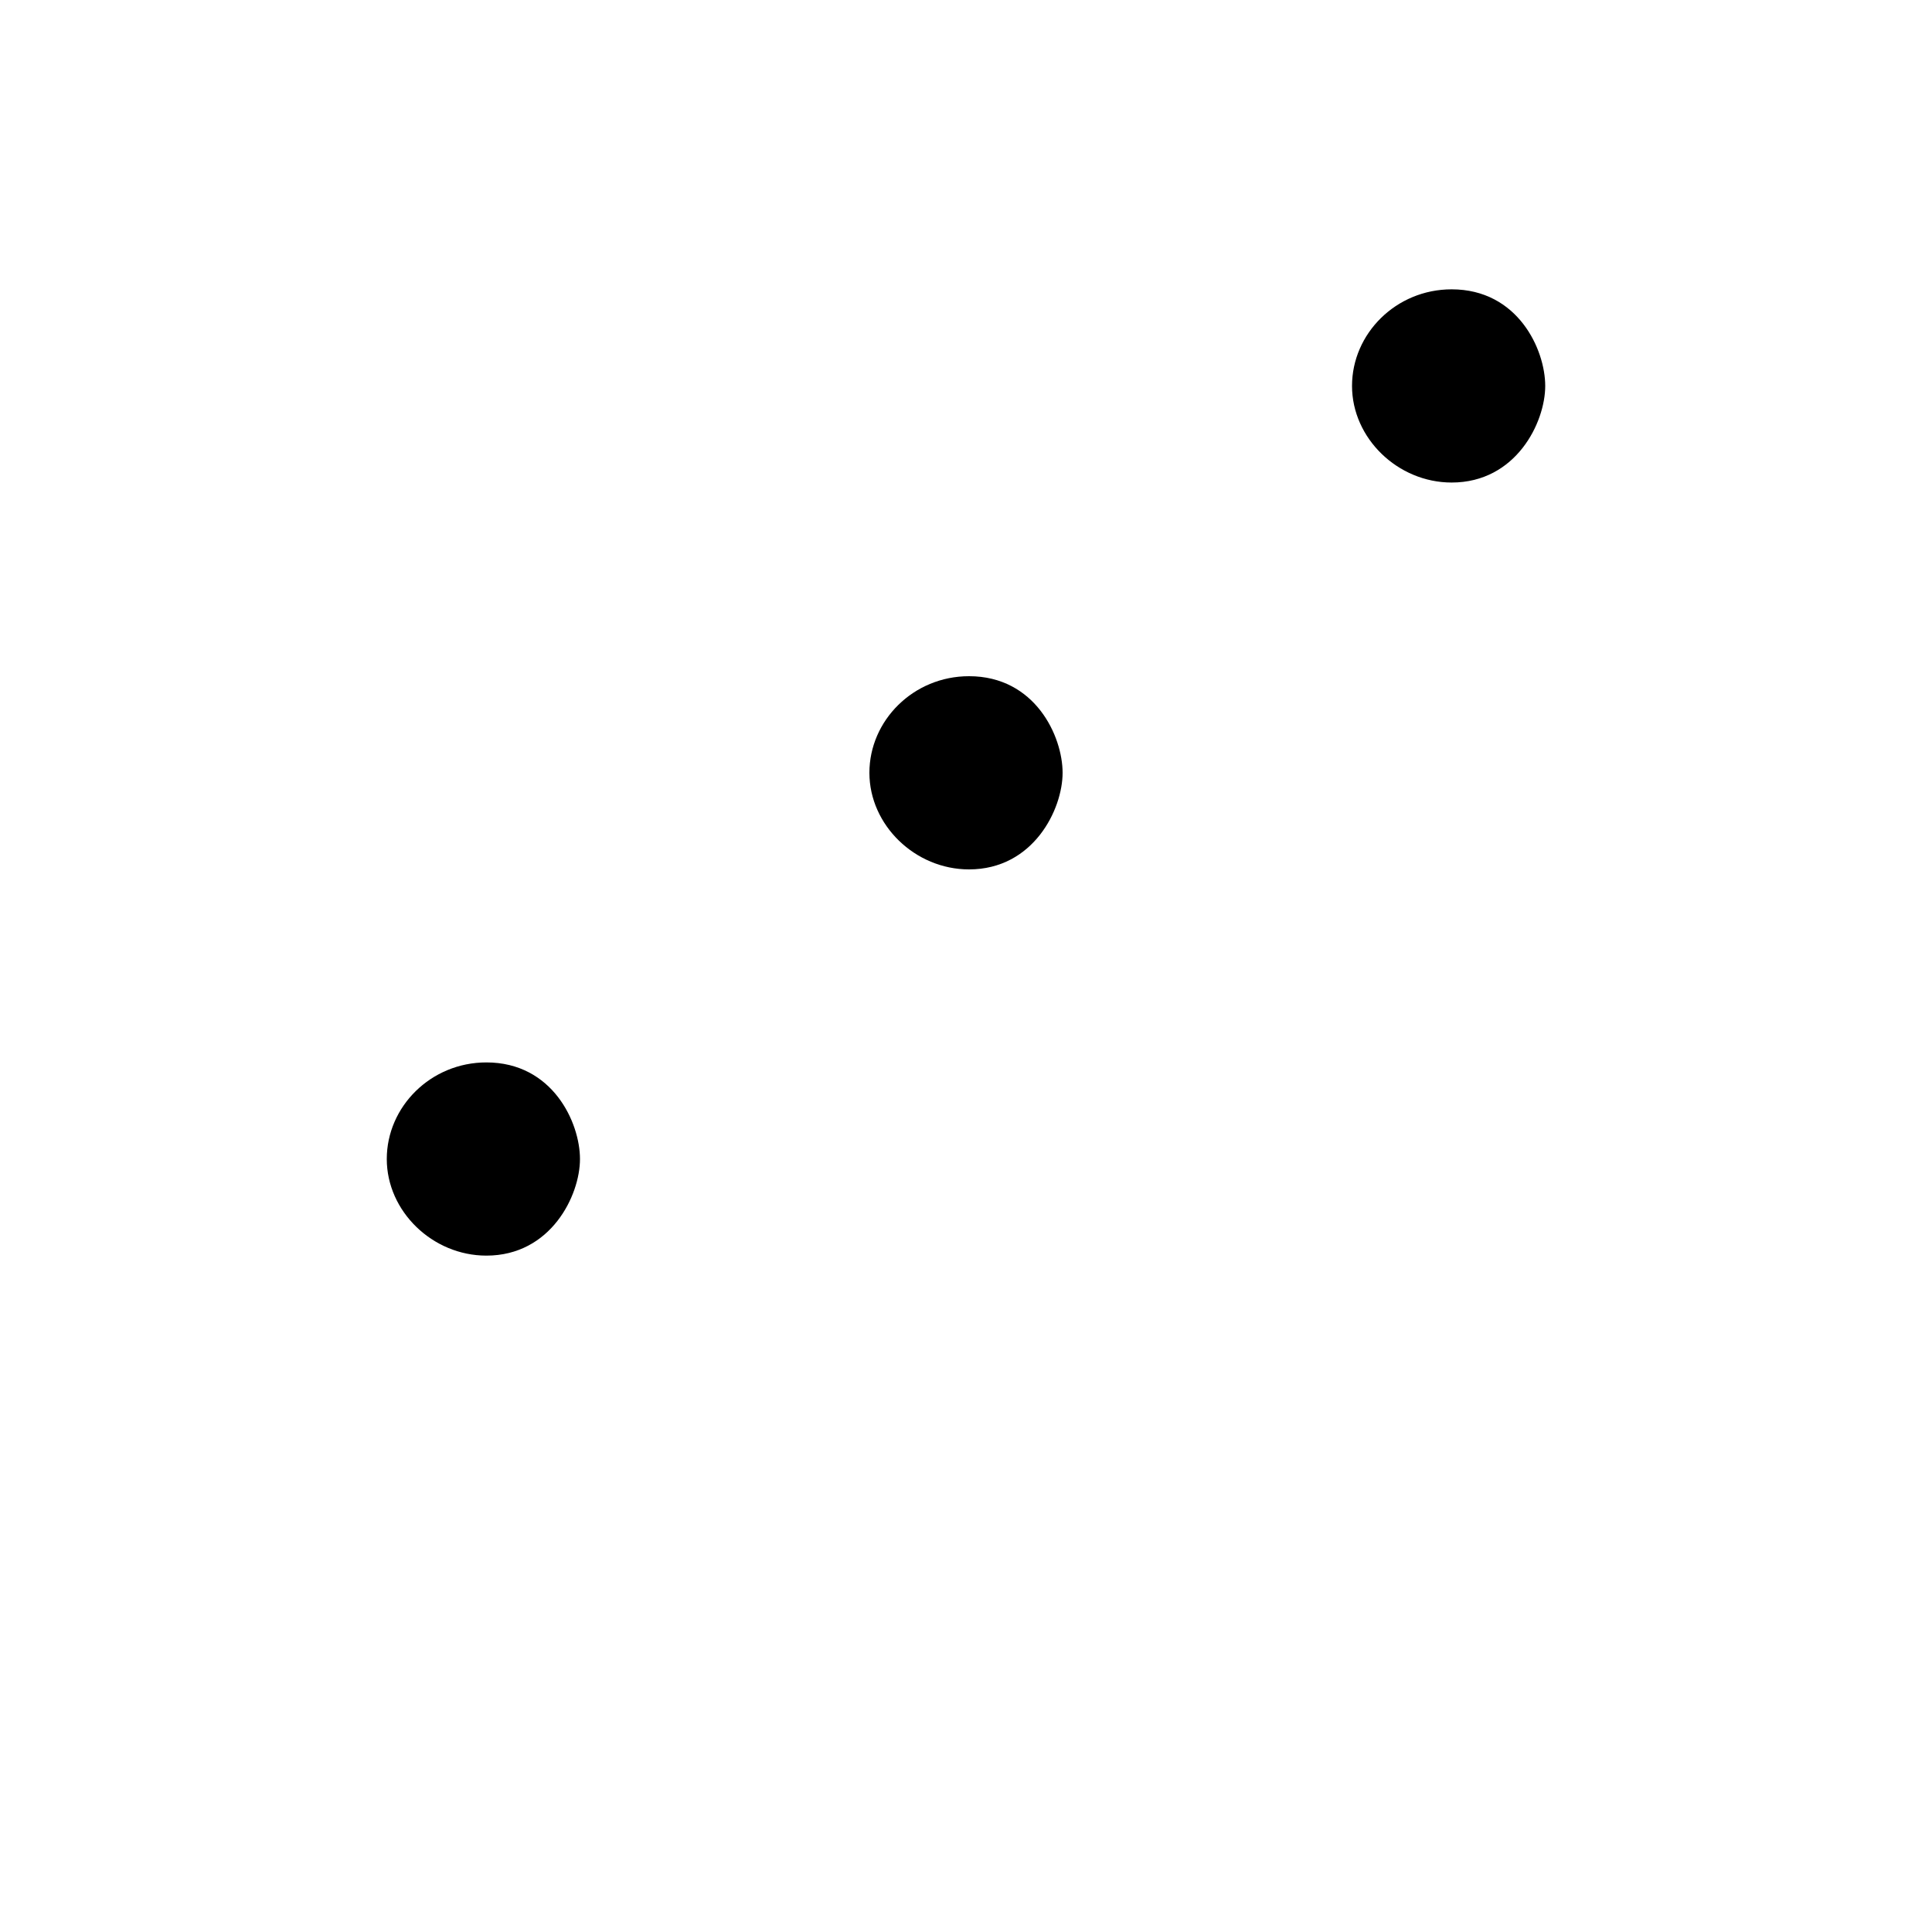 <?xml version="1.0" encoding="UTF-8" standalone="no"?>
<!-- Created with Inkscape (http://www.inkscape.org/) -->

<svg
   xmlns:dc="http://purl.org/dc/elements/1.1/"
   xmlns:cc="http://creativecommons.org/ns#"
   xmlns:rdf="http://www.w3.org/1999/02/22-rdf-syntax-ns#"
   xmlns:svg="http://www.w3.org/2000/svg"
   xmlns="http://www.w3.org/2000/svg"
   version="1.0"
   width="128"
   height="128"
   id="svg2">
  <defs
     id="defs4" />
  <path
     d="m 89.575,25.569 c 0,-3.46 2.91,-6.4 6.6,-6.4 4.382,0 6.2,3.978 6.2,6.4 0,2.422 -1.933,6.4 -6.2,6.4 -3.575,0 -6.6,-2.94 -6.6,-6.4 z M 57.6,51.2 c 0,-3.46 2.91,-6.4 6.6,-6.4 4.382,0 6.2,3.978 6.2,6.4 0,2.422 -1.933,6.4 -6.2,6.4 -3.575,0 -6.6,-2.94 -6.6,-6.4 z M 25.625,76.788 c 0,-3.46 2.91,-6.4 6.6,-6.4 4.382,0 6.2,3.978 6.2,6.4 0,2.422 -1.933,6.4 -6.2,6.4 -3.575,0 -6.6,-2.94 -6.6,-6.4 z"
     id="path3120" />
</svg>
